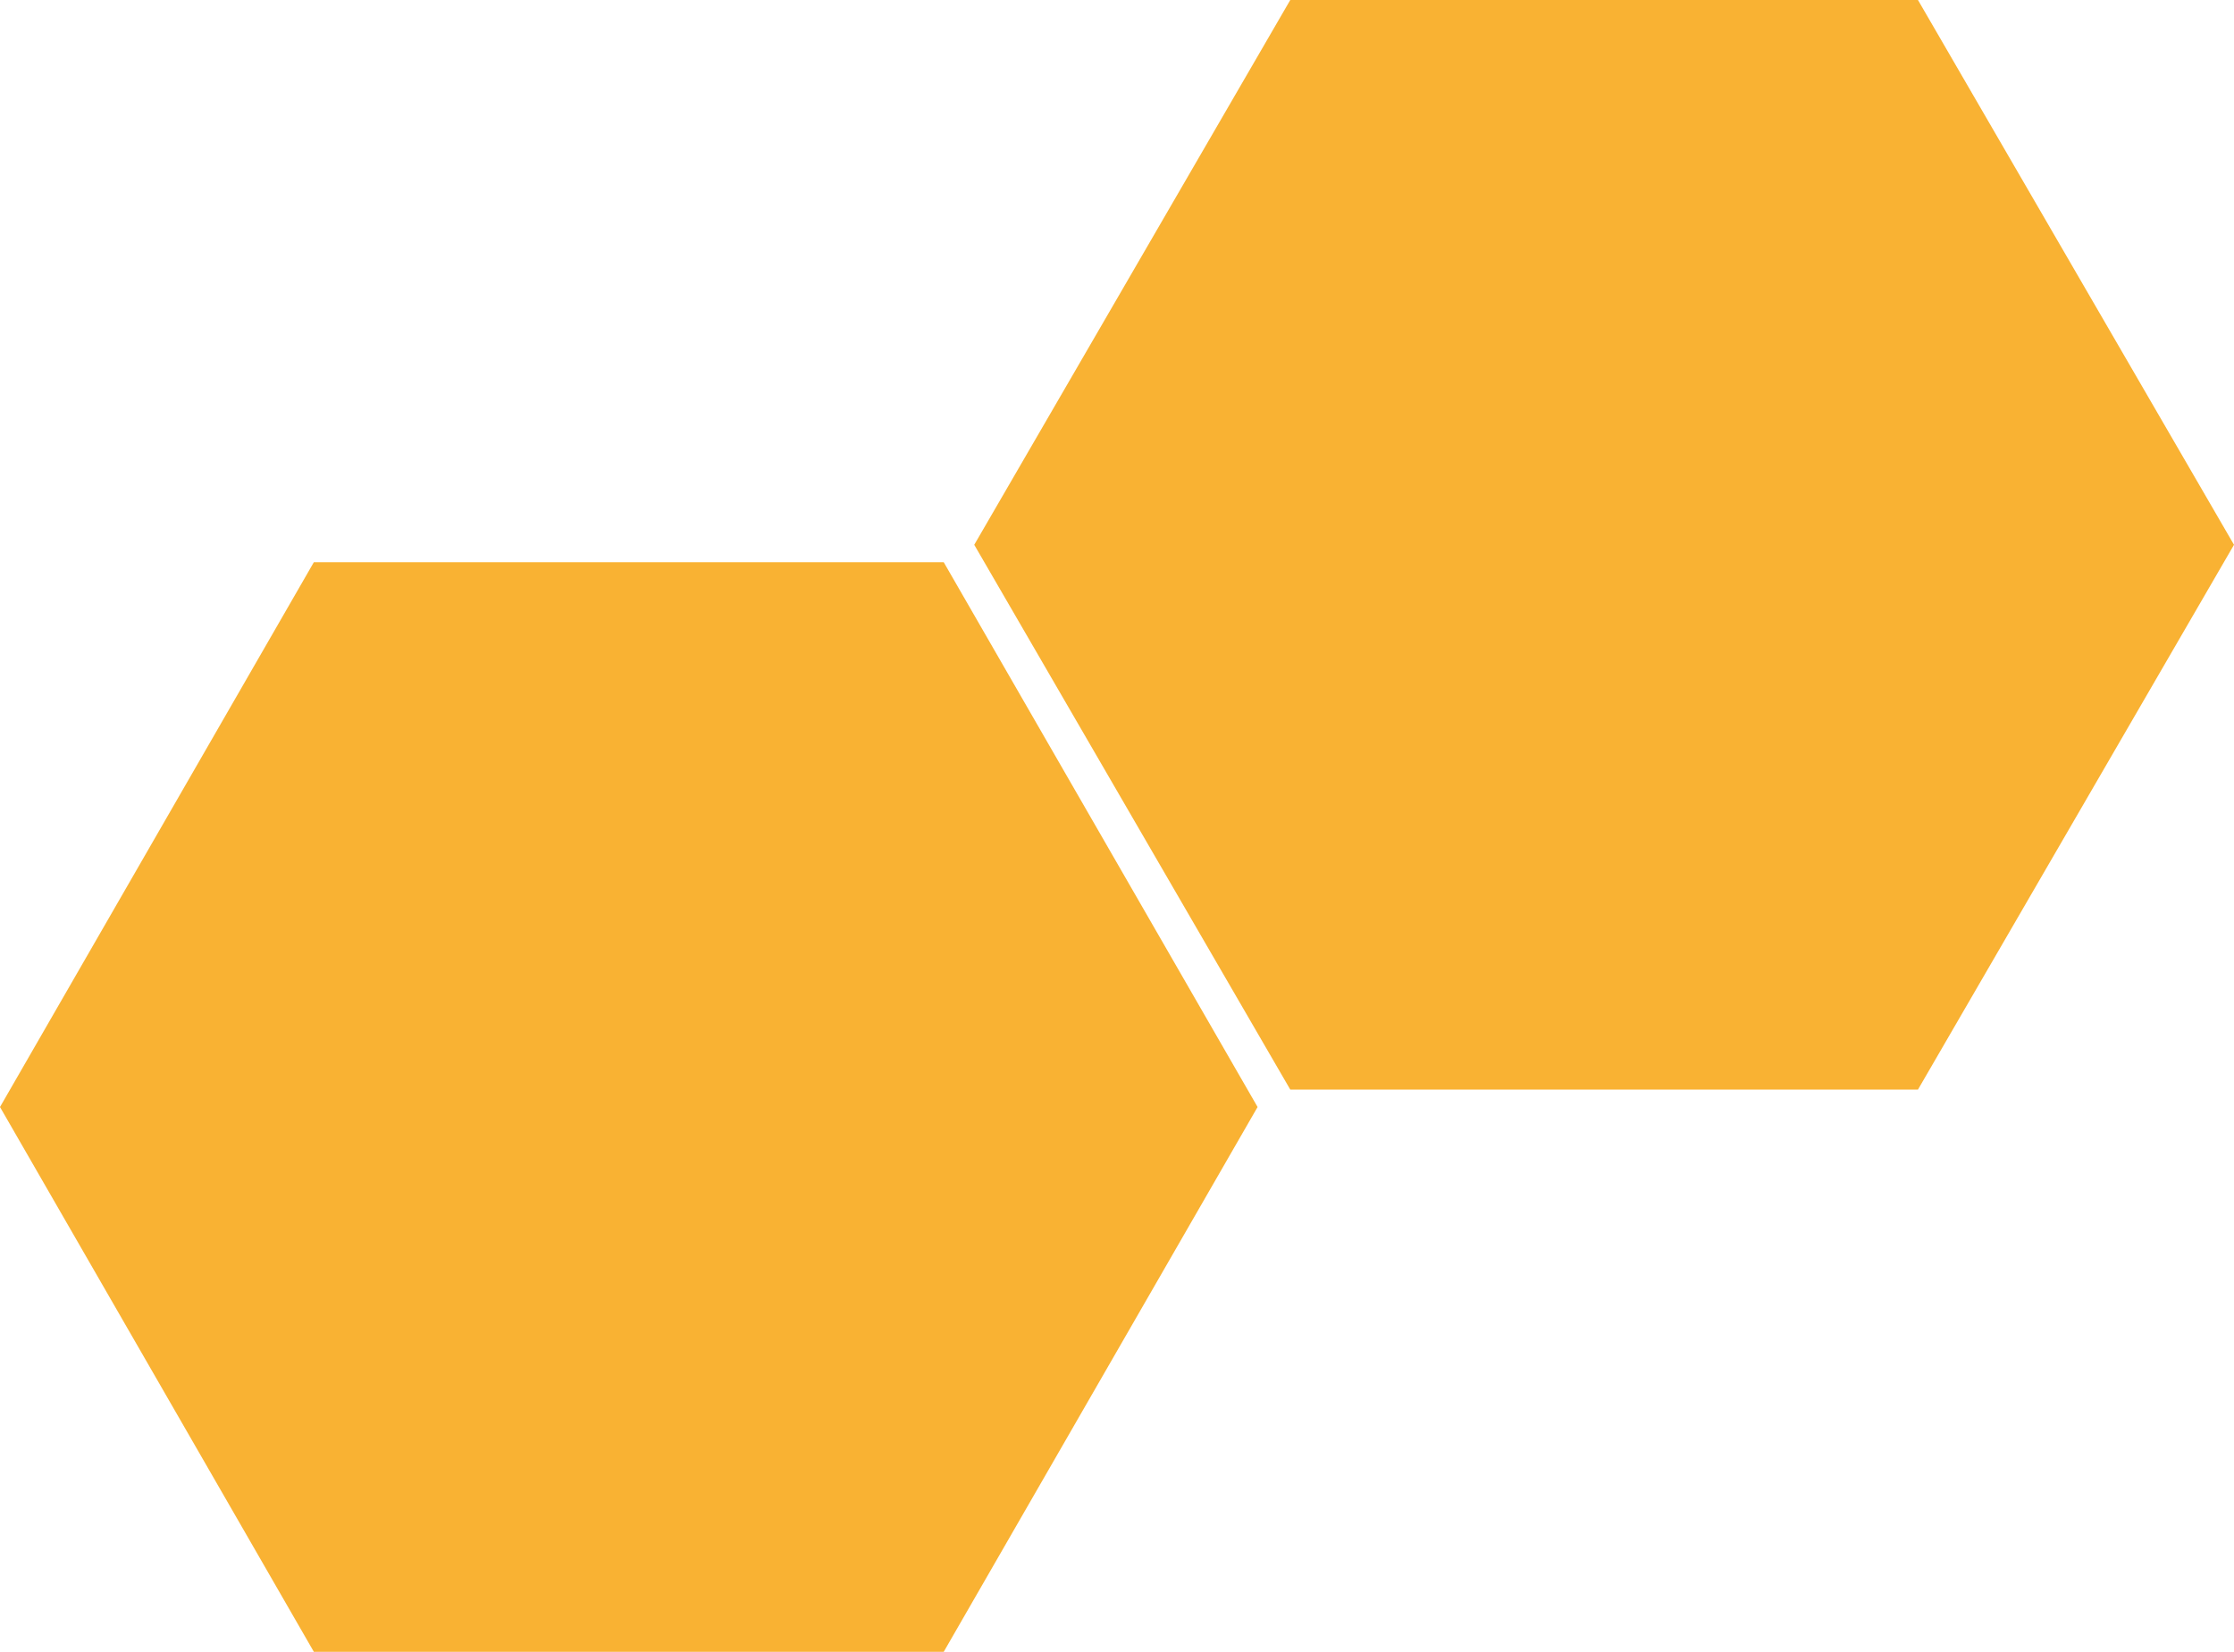 <?xml version="1.0" encoding="UTF-8" standalone="no"?>
<svg
   xmlns:dc="http://purl.org/dc/elements/1.1/"
   xmlns:cc="http://creativecommons.org/ns#"
   xmlns:rdf="http://www.w3.org/1999/02/22-rdf-syntax-ns#"
   xmlns:svg="http://www.w3.org/2000/svg"
   xmlns="http://www.w3.org/2000/svg"
   id="svg5240"
   xml:space="preserve"
   style="overflow:visible"
   viewBox="0 0 102.5 75.8"
   height="75.8"
   width="102.5"
   y="0px"
   x="0px"
   version="1.1">
<style
   id="style5064"
   type="text/css">
	.st0{fill:#F39200;}
	.st1{fill:#F9B233;}
	.st2{fill:#FFFFFF;}
</style>
<defs
   id="defs5066">
</defs>

<g
   transform="translate(-200.2,-42.3)"
   id="g5074">
	<polygon
   style="fill:#f9b233"
   id="polygon5072"
   points="288.2,42.3 259.4,42.3 244.9,67.3 259.4,92.3 288.2,92.3 302.7,67.3 "
   class="st1" />
</g>

<g
   transform="translate(-200.2,-42.3)"
   id="g5082">
	<polygon
   style="fill:#f9b233"
   id="polygon5080"
   points="243.5,68.1 214.6,68.1 200.2,93.1 214.6,118.1 243.5,118.1 257.9,93.1 "
   class="st1" />
</g>



</svg>